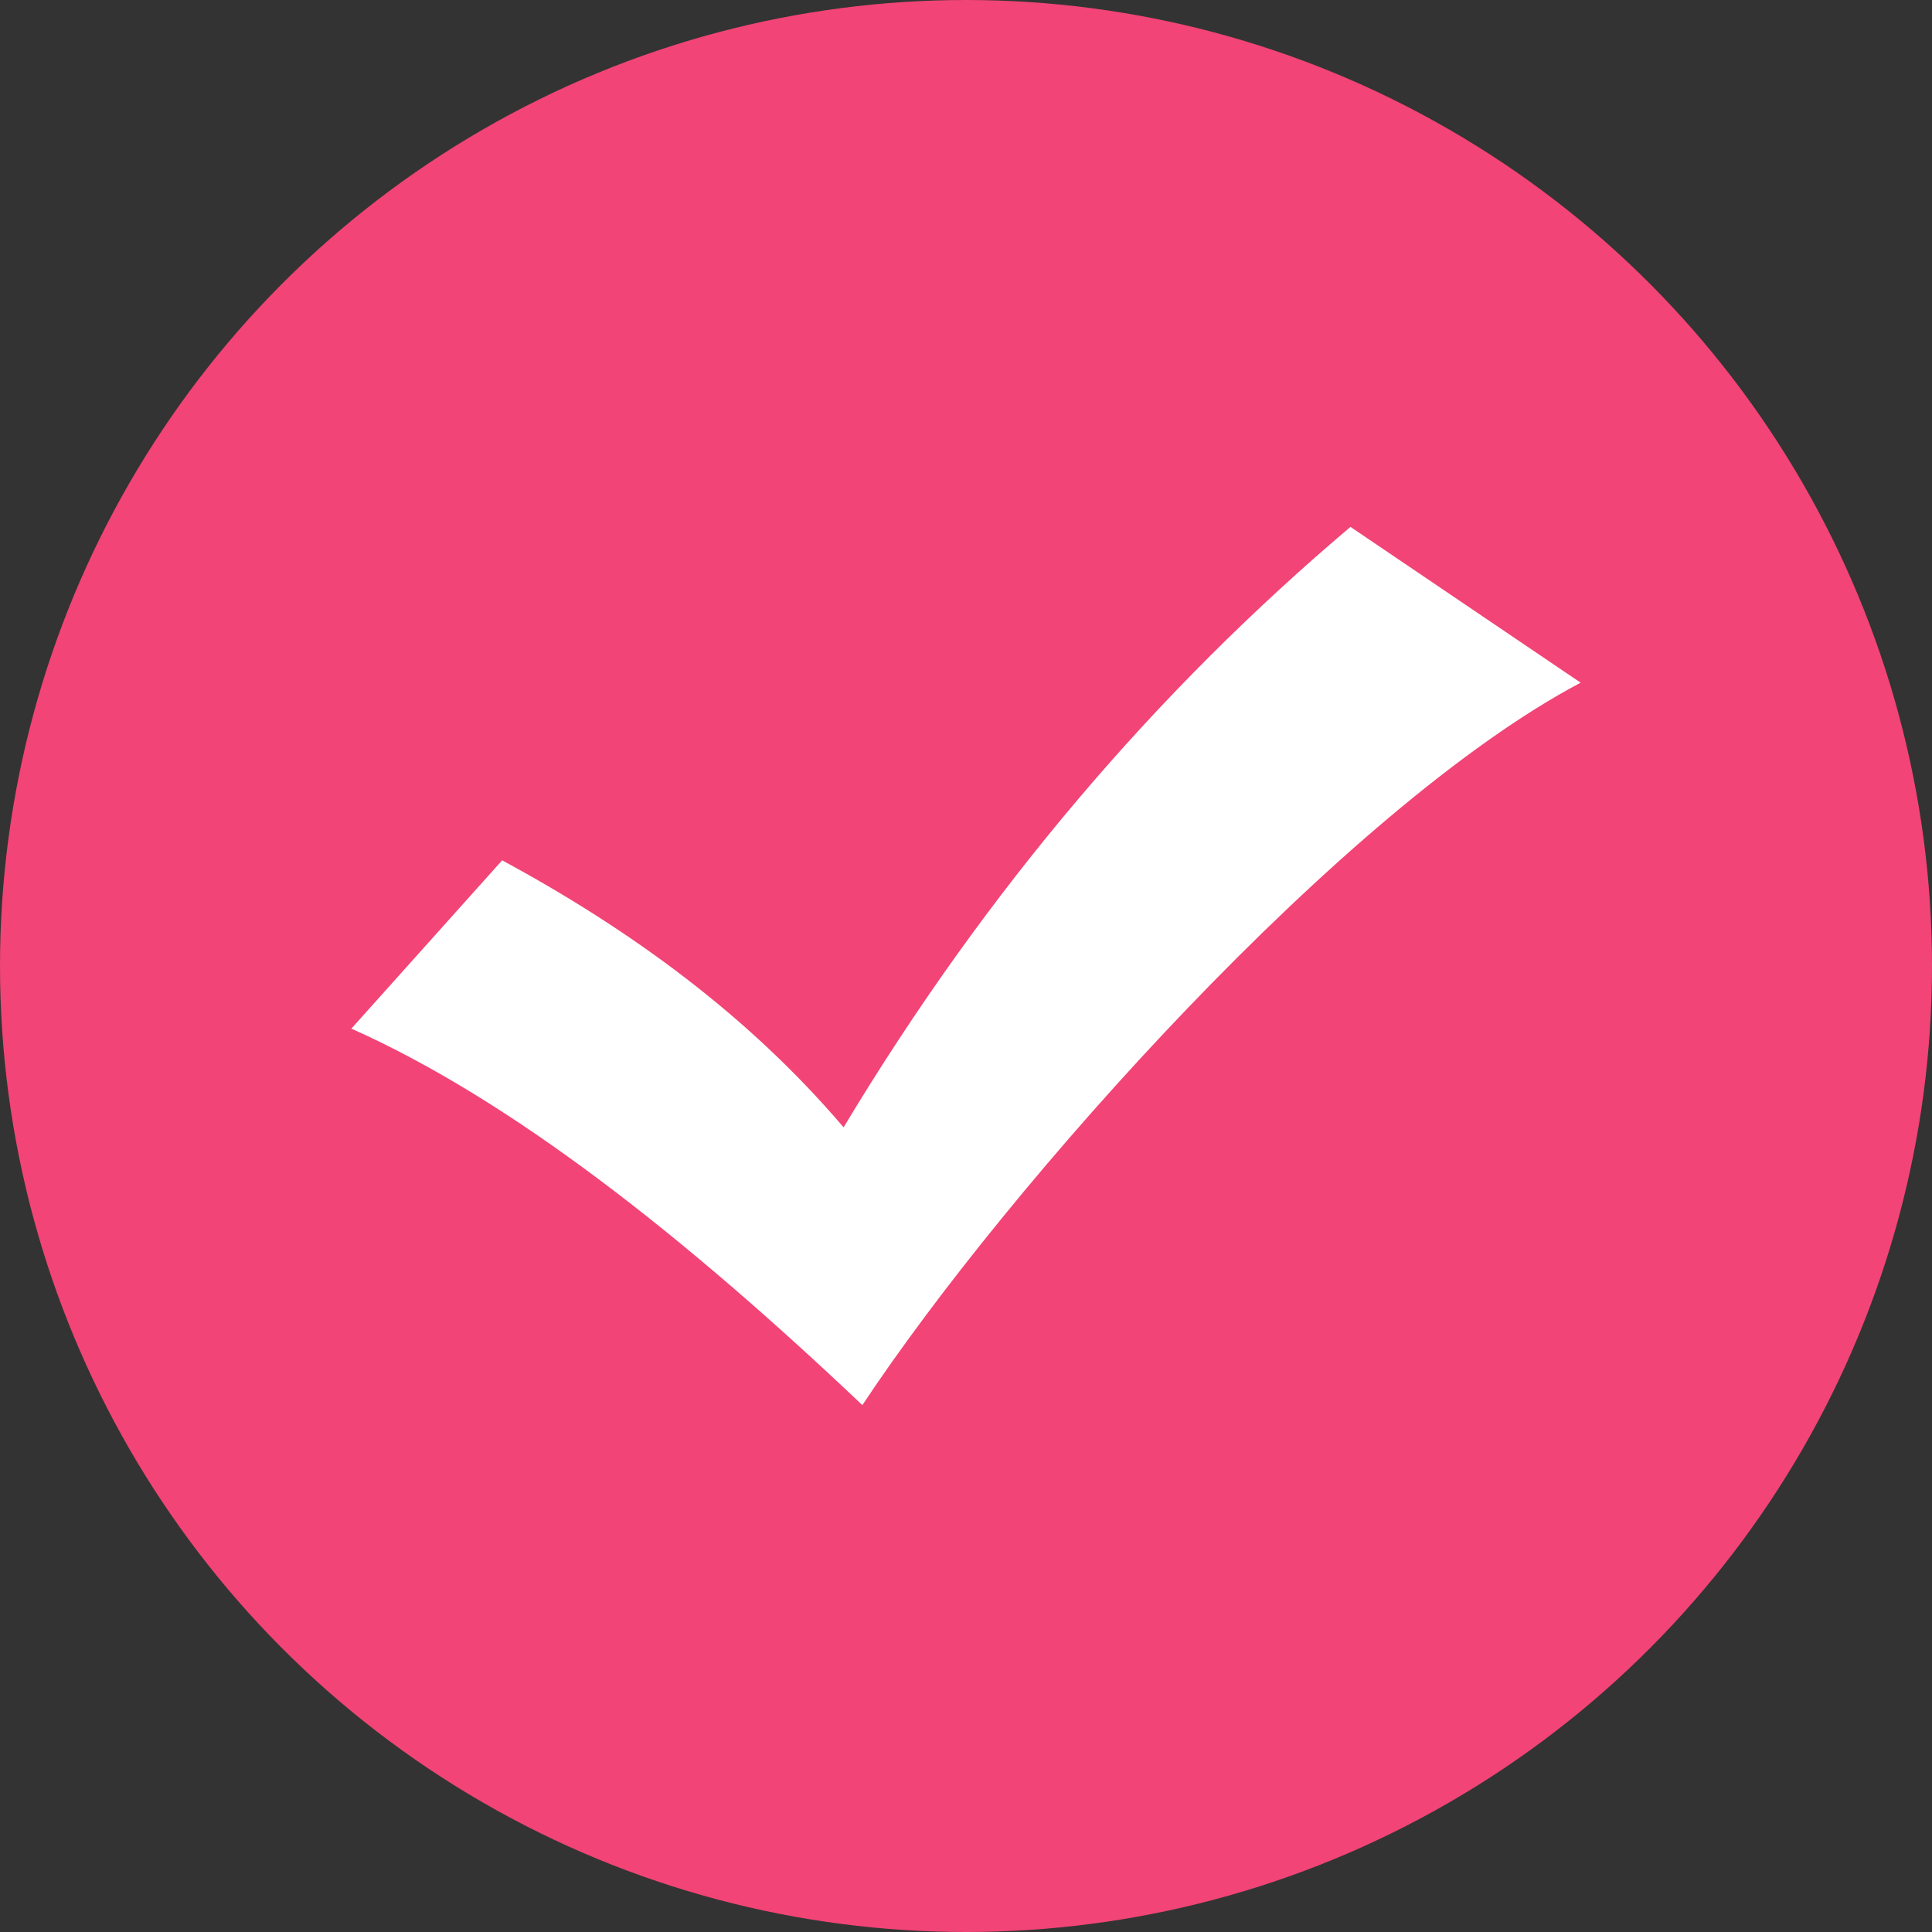 <svg xmlns="http://www.w3.org/2000/svg" width="14" height="14" viewBox="0 0 14 14" fill="none">
<rect x="0" y="0" width="14" height="14" fill="#333333" stroke="none"/>
<circle cx="7" cy="7" r="7" fill="#F24476"/>
<path d="M2.545 7.455L3.639 6.234C4.574 6.741 5.421 7.357 6.113 8.169C7.153 6.439 8.386 5.002 9.786 3.818L11.454 4.947C9.745 5.85 7.305 8.587 6.249 10.182C4.95 8.95 3.702 7.97 2.549 7.455H2.545Z" fill="white"/>
</svg>
